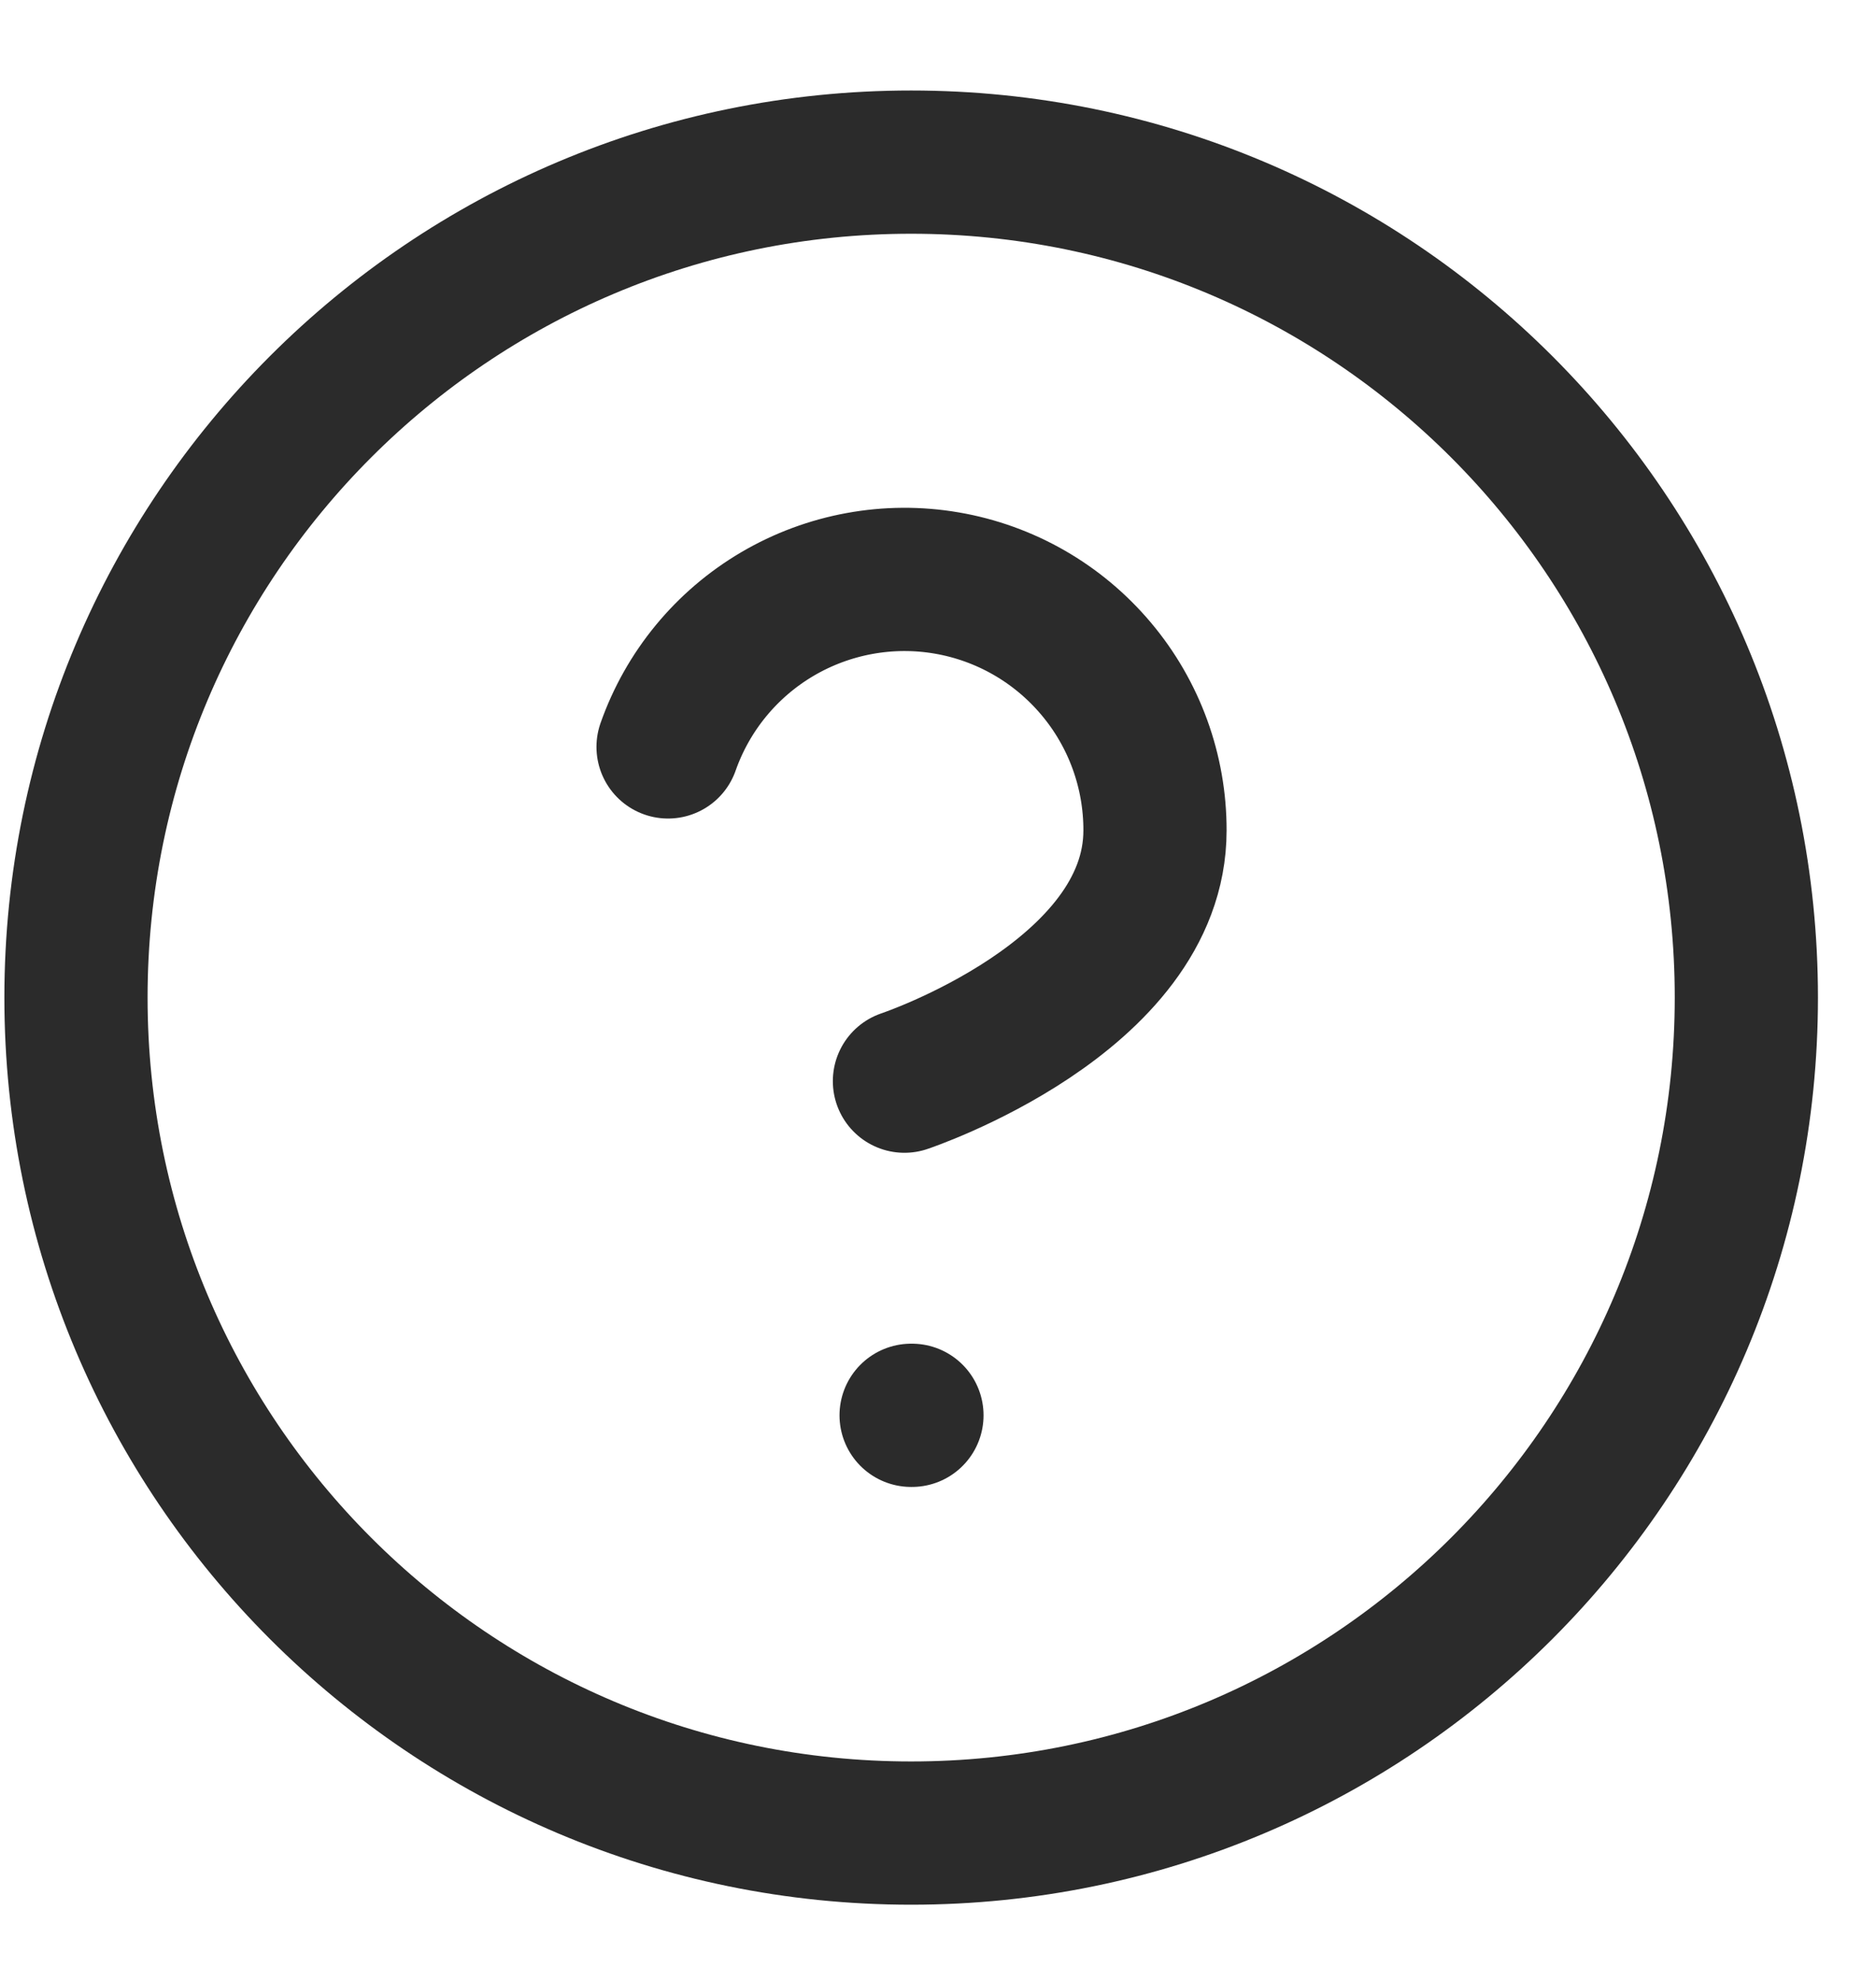 <svg width="18" height="19" viewBox="0 0 18 19" fill="none" xmlns="http://www.w3.org/2000/svg">
<path d="M8.742 17.582C13.168 17.582 16.756 13.994 16.756 9.568C16.756 5.142 13.168 1.555 8.742 1.555C4.316 1.555 0.729 5.142 0.729 9.568C0.729 13.994 4.316 17.582 8.742 17.582Z" stroke="#2B2B2B" stroke-width="1.374" stroke-linecap="round" stroke-linejoin="round"/>
<path d="M6.41 7.164C6.598 6.629 6.97 6.177 7.46 5.889C7.949 5.602 8.525 5.496 9.084 5.592C9.644 5.688 10.151 5.979 10.517 6.414C10.883 6.848 11.083 7.398 11.082 7.965C11.082 9.568 8.678 10.37 8.678 10.37" stroke="#2B2B2B" stroke-width="1.374" stroke-linecap="round" stroke-linejoin="round"/>
<path d="M8.742 13.575H8.75" stroke="#2B2B2B" stroke-width="1.374" stroke-linecap="round" stroke-linejoin="round"/>
</svg>
